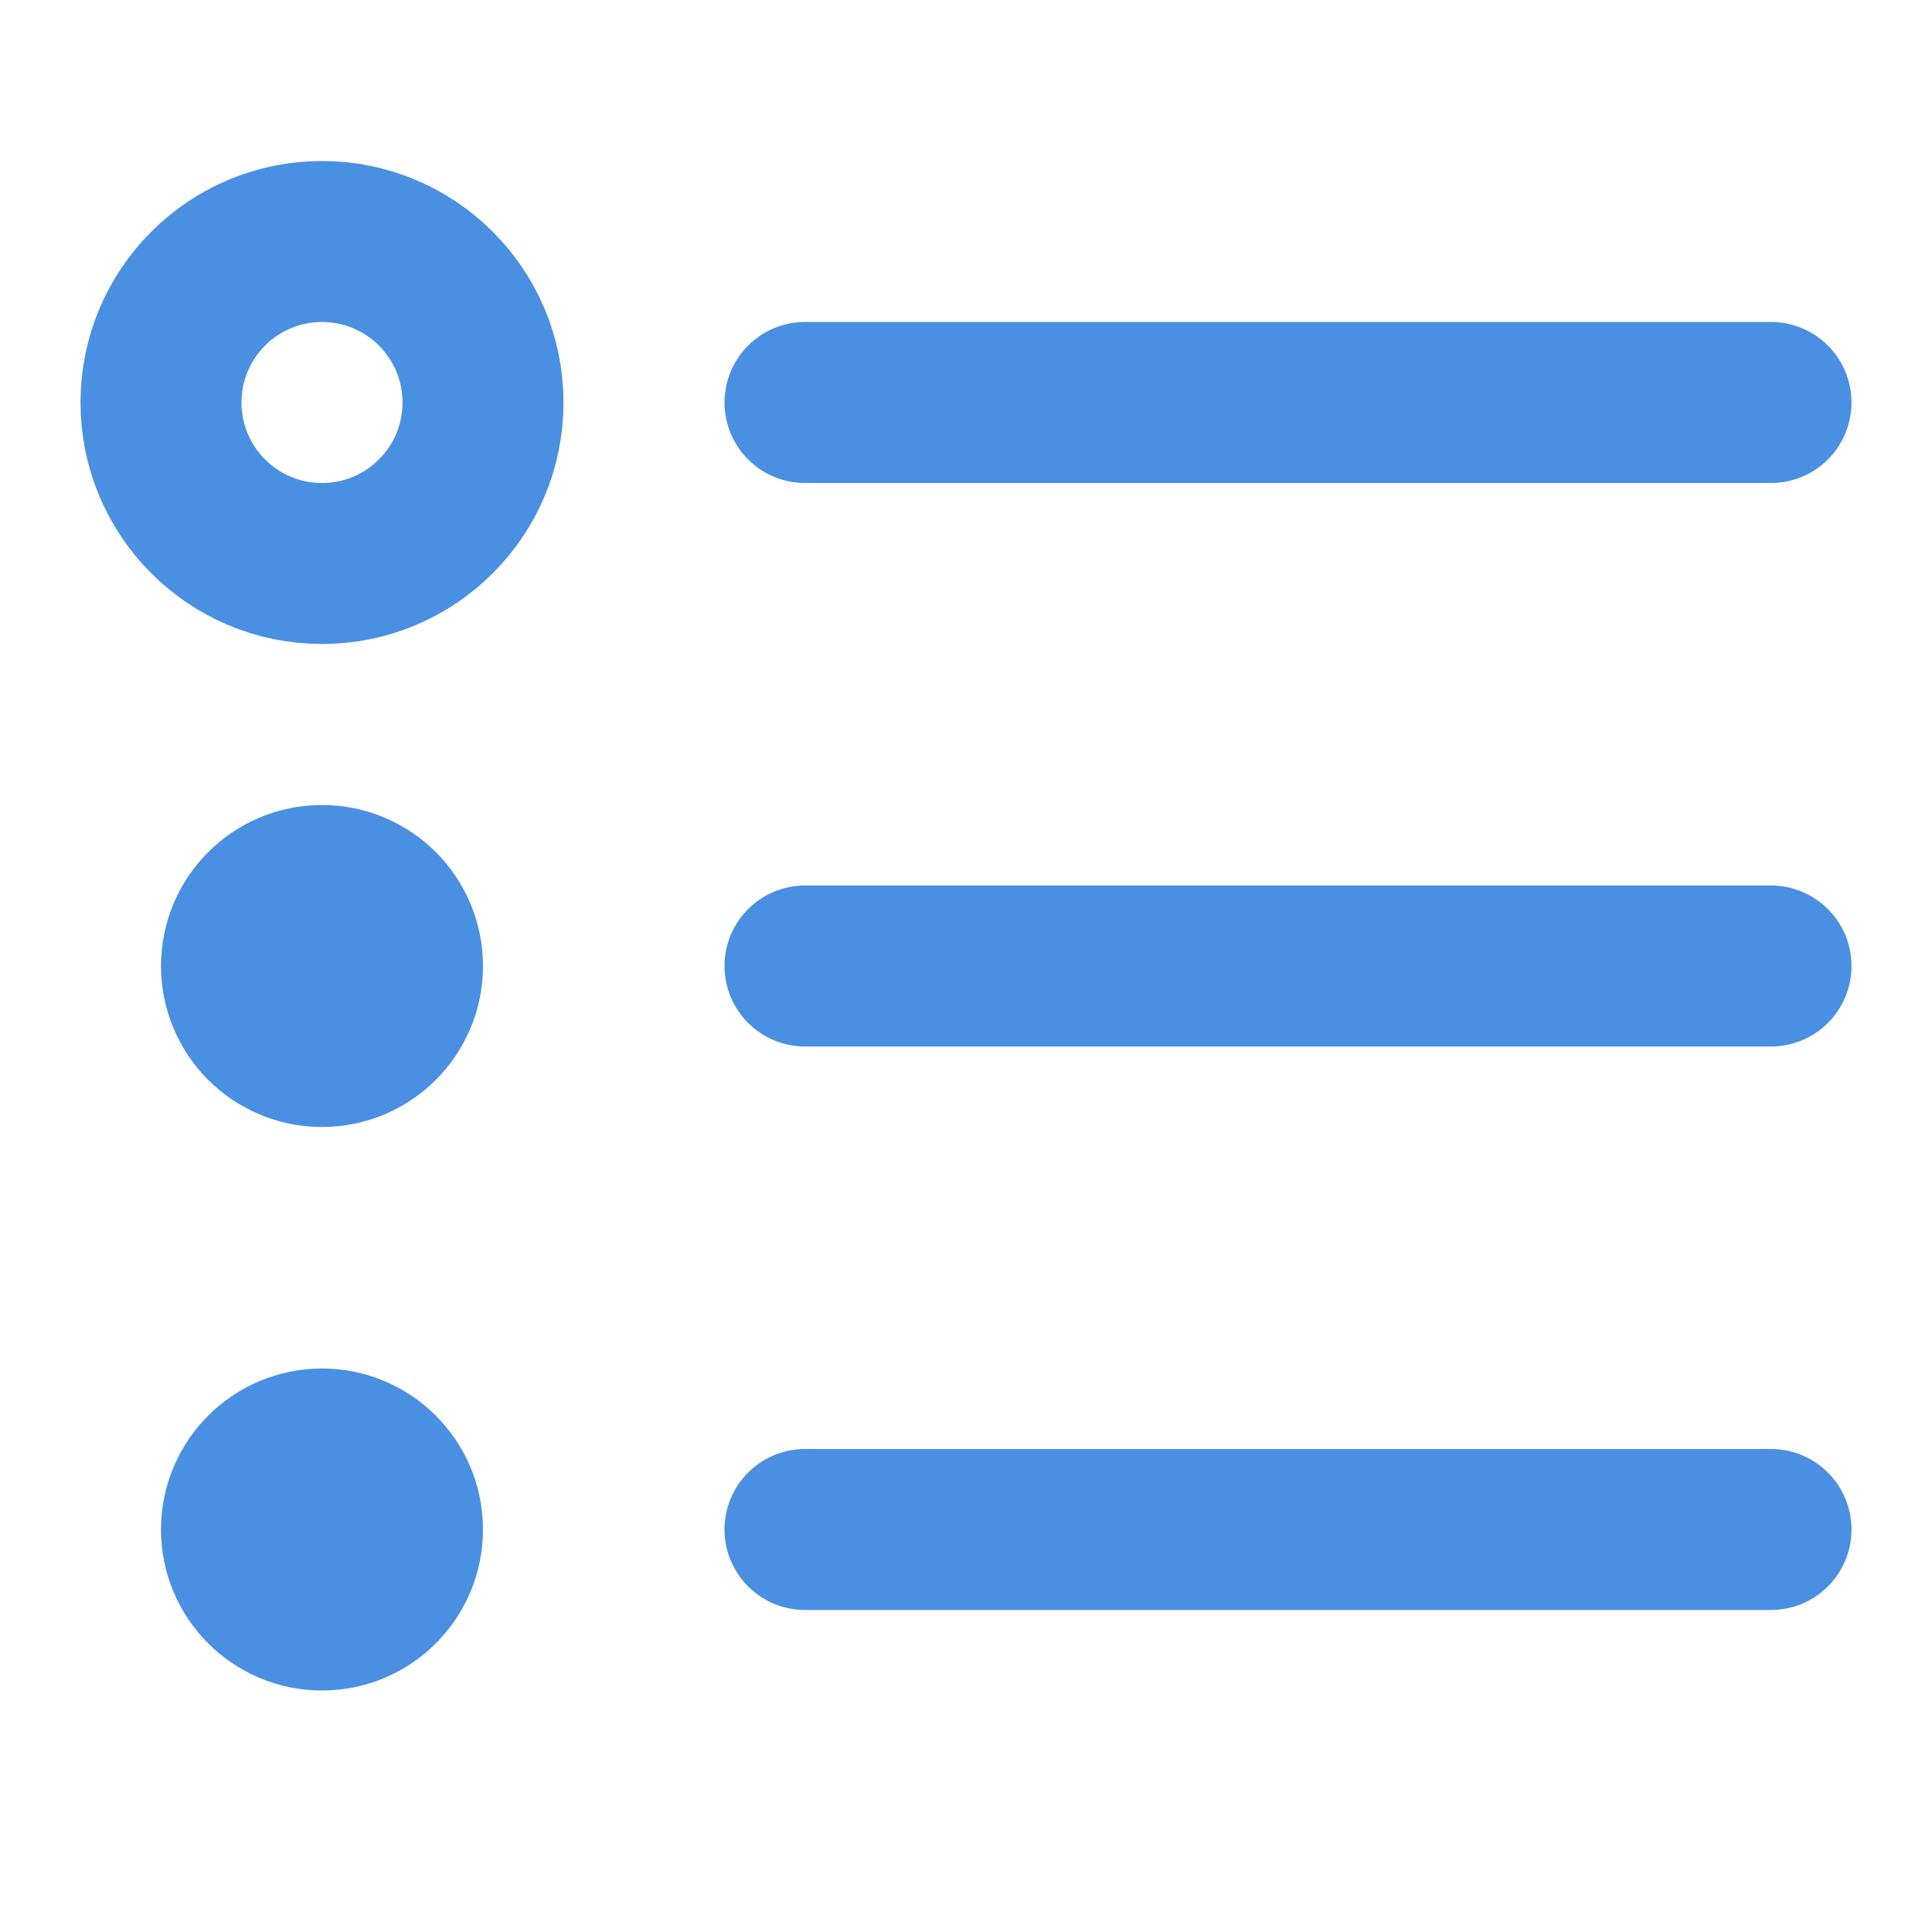 <?xml version="1.0" encoding="UTF-8"?><svg width="21" height="21" viewBox="0 0 48 48" fill="none" xmlns="http://www.w3.org/2000/svg"><path d="M8 14C10.209 14 12 12.209 12 10C12 7.791 10.209 6 8 6C5.791 6 4 7.791 4 10C4 12.209 5.791 14 8 14Z" fill="none" stroke="#4a90e2" stroke-width="4" stroke-linejoin="round"/><path d="M8 26C9.105 26 10 25.105 10 24C10 22.895 9.105 22 8 22C6.895 22 6 22.895 6 24C6 25.105 6.895 26 8 26Z" stroke="#4a90e2" stroke-width="4" stroke-linejoin="round"/><path d="M8 40C9.105 40 10 39.105 10 38C10 36.895 9.105 36 8 36C6.895 36 6 36.895 6 38C6 39.105 6.895 40 8 40Z" stroke="#4a90e2" stroke-width="4" stroke-linejoin="round"/><path d="M20 24H44" stroke="#4a90e2" stroke-width="4" stroke-linecap="round" stroke-linejoin="round"/><path d="M20 38H44" stroke="#4a90e2" stroke-width="4" stroke-linecap="round" stroke-linejoin="round"/><path d="M20 10H44" stroke="#4a90e2" stroke-width="4" stroke-linecap="round" stroke-linejoin="round"/></svg>